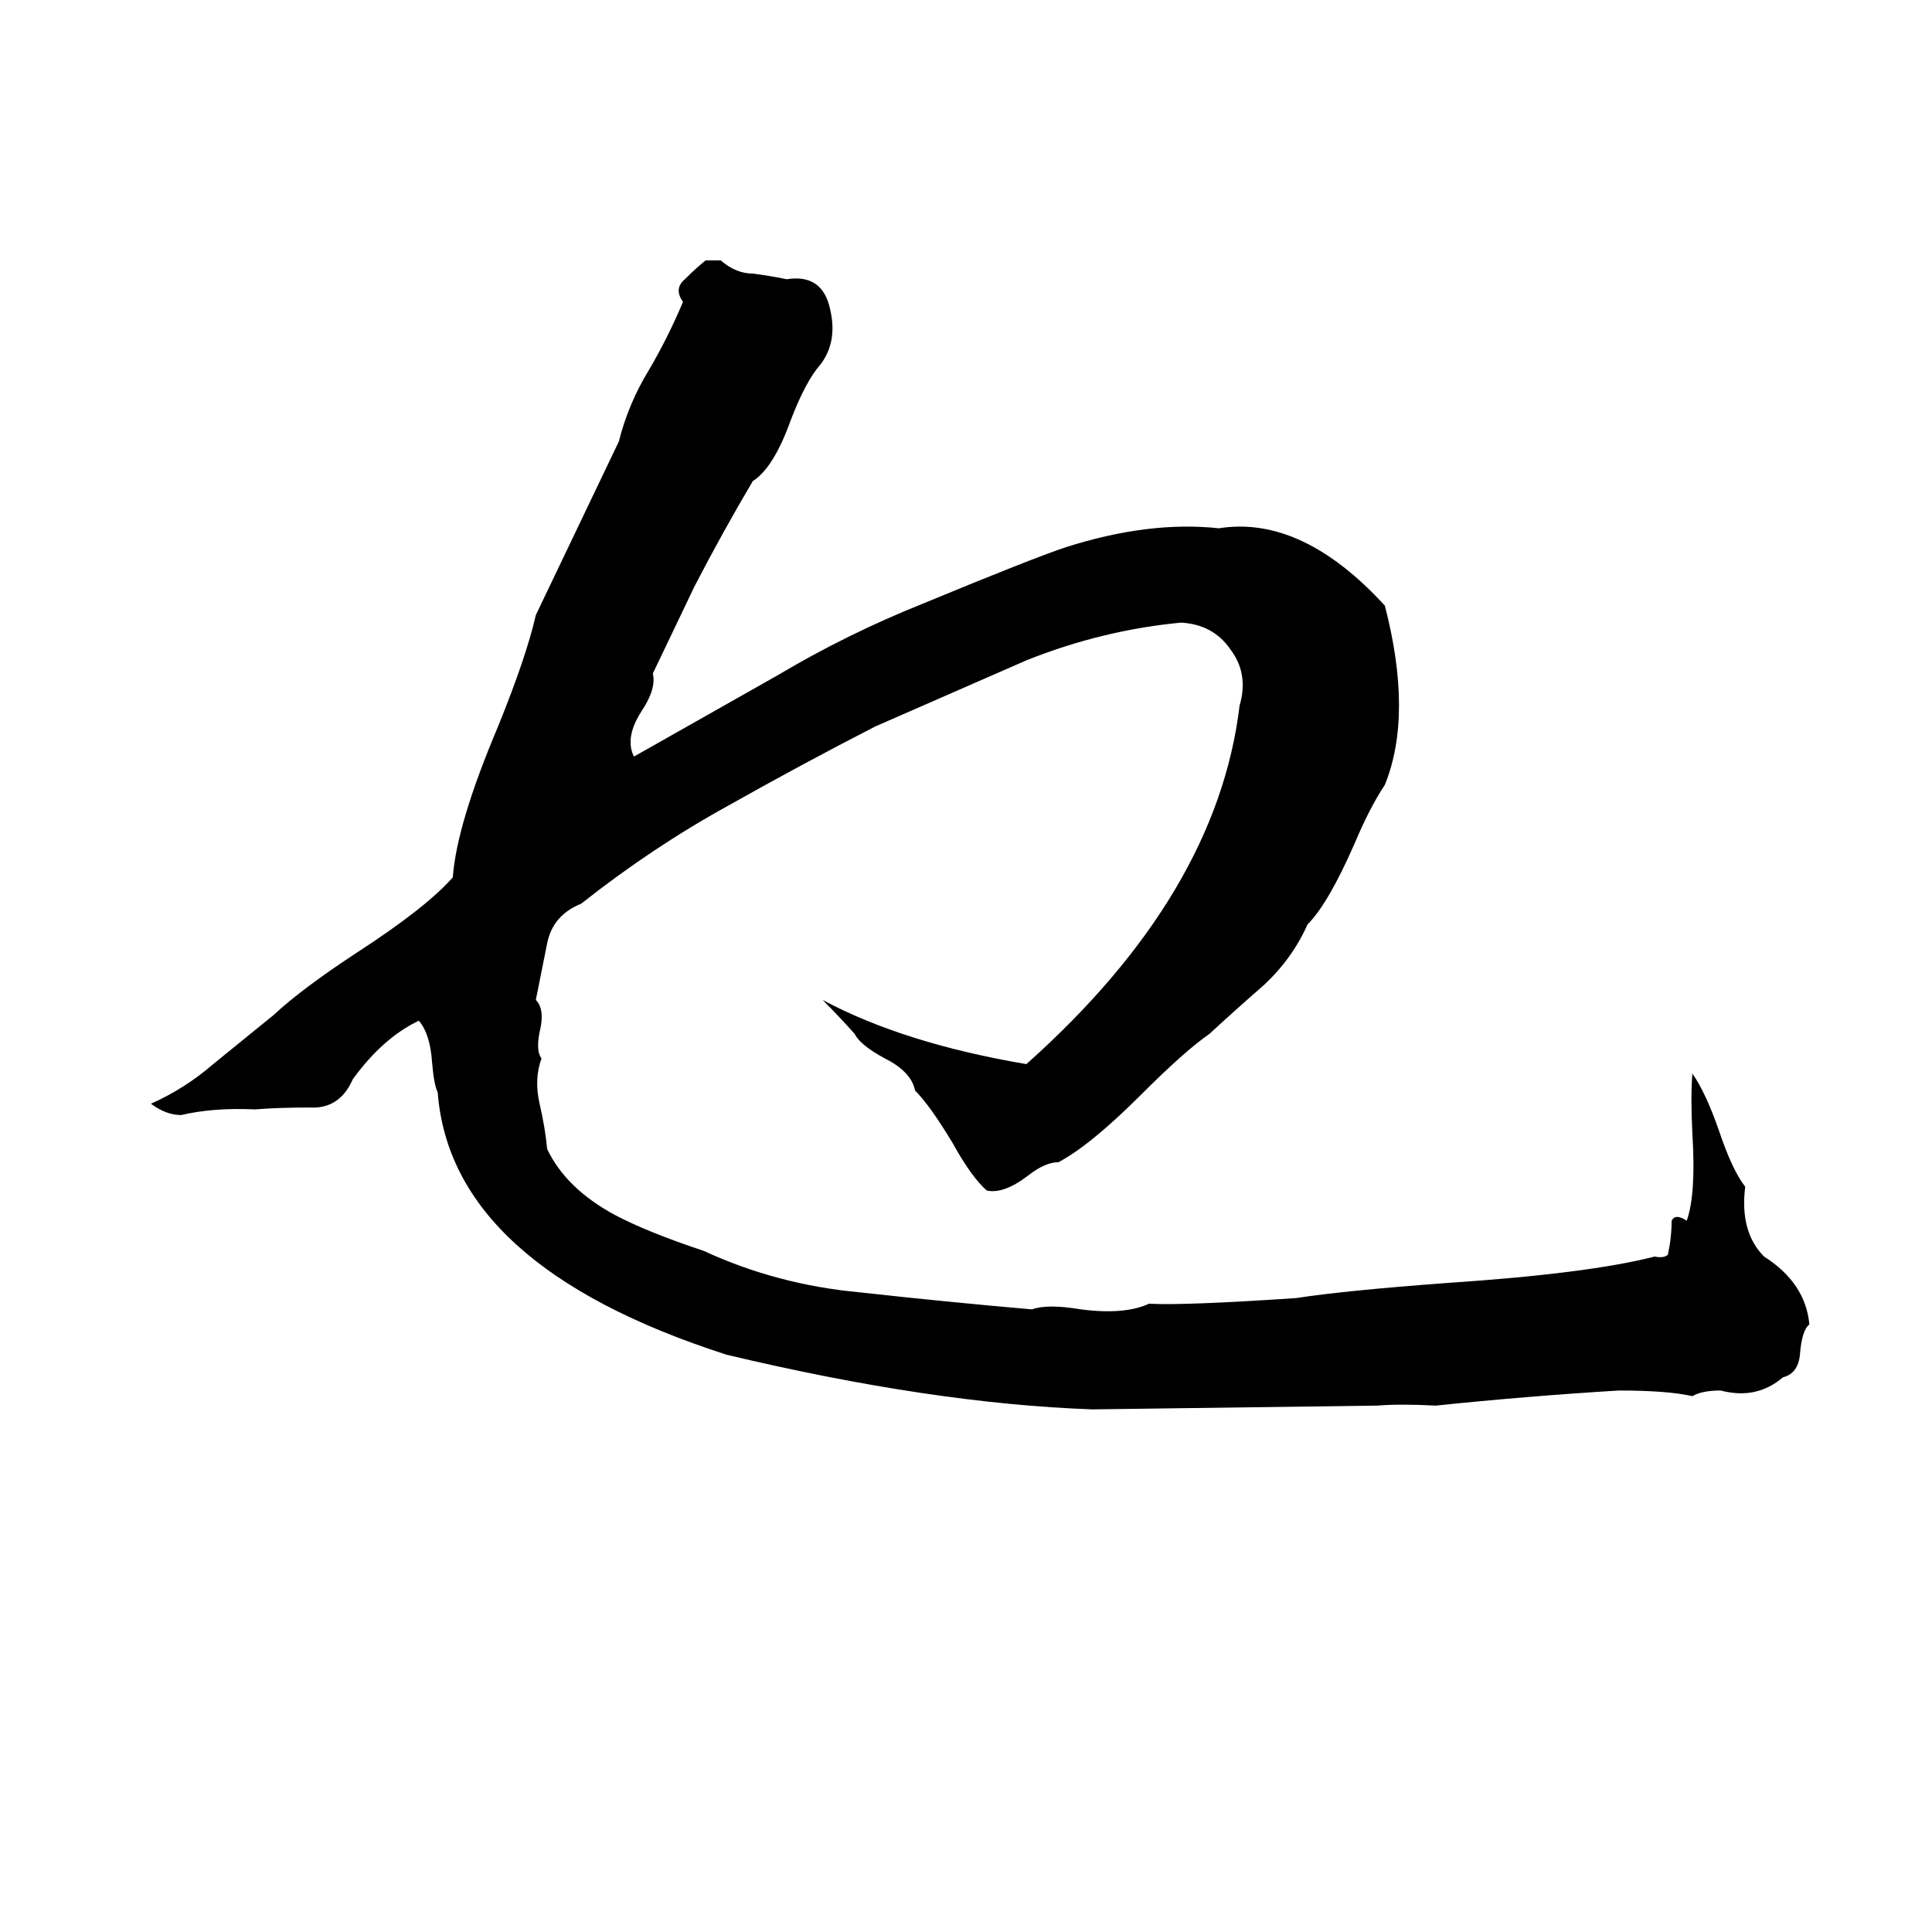 <svg xmlns="http://www.w3.org/2000/svg" viewBox="0 -800 1024 1024">
	<path fill="#000000" d="M374 -662H382Q390 -655 399 -655Q407 -654 417 -652Q436 -655 440 -636Q444 -619 435 -607Q427 -598 419 -577Q410 -552 399 -545Q383 -518 368 -489Q357 -466 346 -443Q348 -435 340 -423Q331 -409 336 -399Q375 -421 412 -442Q449 -464 489 -480Q547 -504 565 -510Q609 -524 646 -520Q690 -527 734 -479Q749 -421 734 -384Q726 -372 718 -353Q704 -321 693 -310Q685 -292 670 -278Q654 -264 641 -252Q628 -243 605 -220Q578 -193 561 -184Q554 -184 545 -177Q532 -167 523 -169Q515 -176 505 -194Q493 -214 485 -222Q483 -232 469 -239Q456 -246 453 -252Q445 -261 436 -270Q479 -247 544 -236Q645 -326 657 -426Q662 -443 652 -456Q643 -469 626 -470Q584 -466 544 -450Q505 -433 464 -415Q425 -395 386 -373Q346 -351 308 -321Q293 -315 290 -300Q287 -285 284 -270Q289 -265 286 -253Q284 -243 287 -239Q283 -228 286 -215Q289 -202 290 -191Q300 -170 326 -156Q343 -147 373 -137Q412 -119 456 -115Q501 -110 547 -106Q555 -109 573 -106Q596 -103 609 -109Q628 -108 687 -112Q713 -116 767 -120Q842 -125 877 -134Q882 -133 884 -135Q886 -144 886 -153Q888 -157 894 -153Q899 -167 897 -199Q896 -219 897 -231Q904 -221 911 -201Q918 -180 925 -171Q922 -147 935 -134Q957 -120 959 -98Q955 -95 954 -82Q953 -72 945 -70Q931 -58 912 -63Q902 -63 897 -60Q884 -63 858 -63Q809 -60 761 -55Q742 -56 730 -55L579 -53Q494 -56 385 -82Q239 -129 232 -221Q230 -225 229 -237Q228 -252 222 -259Q203 -250 187 -228Q180 -212 164 -213Q148 -213 135 -212Q113 -213 96 -209Q88 -209 80 -215Q98 -223 113 -236Q129 -249 145 -262Q160 -276 189 -295Q226 -319 240 -335Q242 -363 264 -415Q279 -452 284 -474L328 -566Q333 -586 344 -604Q354 -621 362 -640Q357 -647 363 -652Q369 -658 374 -662Z"/>
</svg>